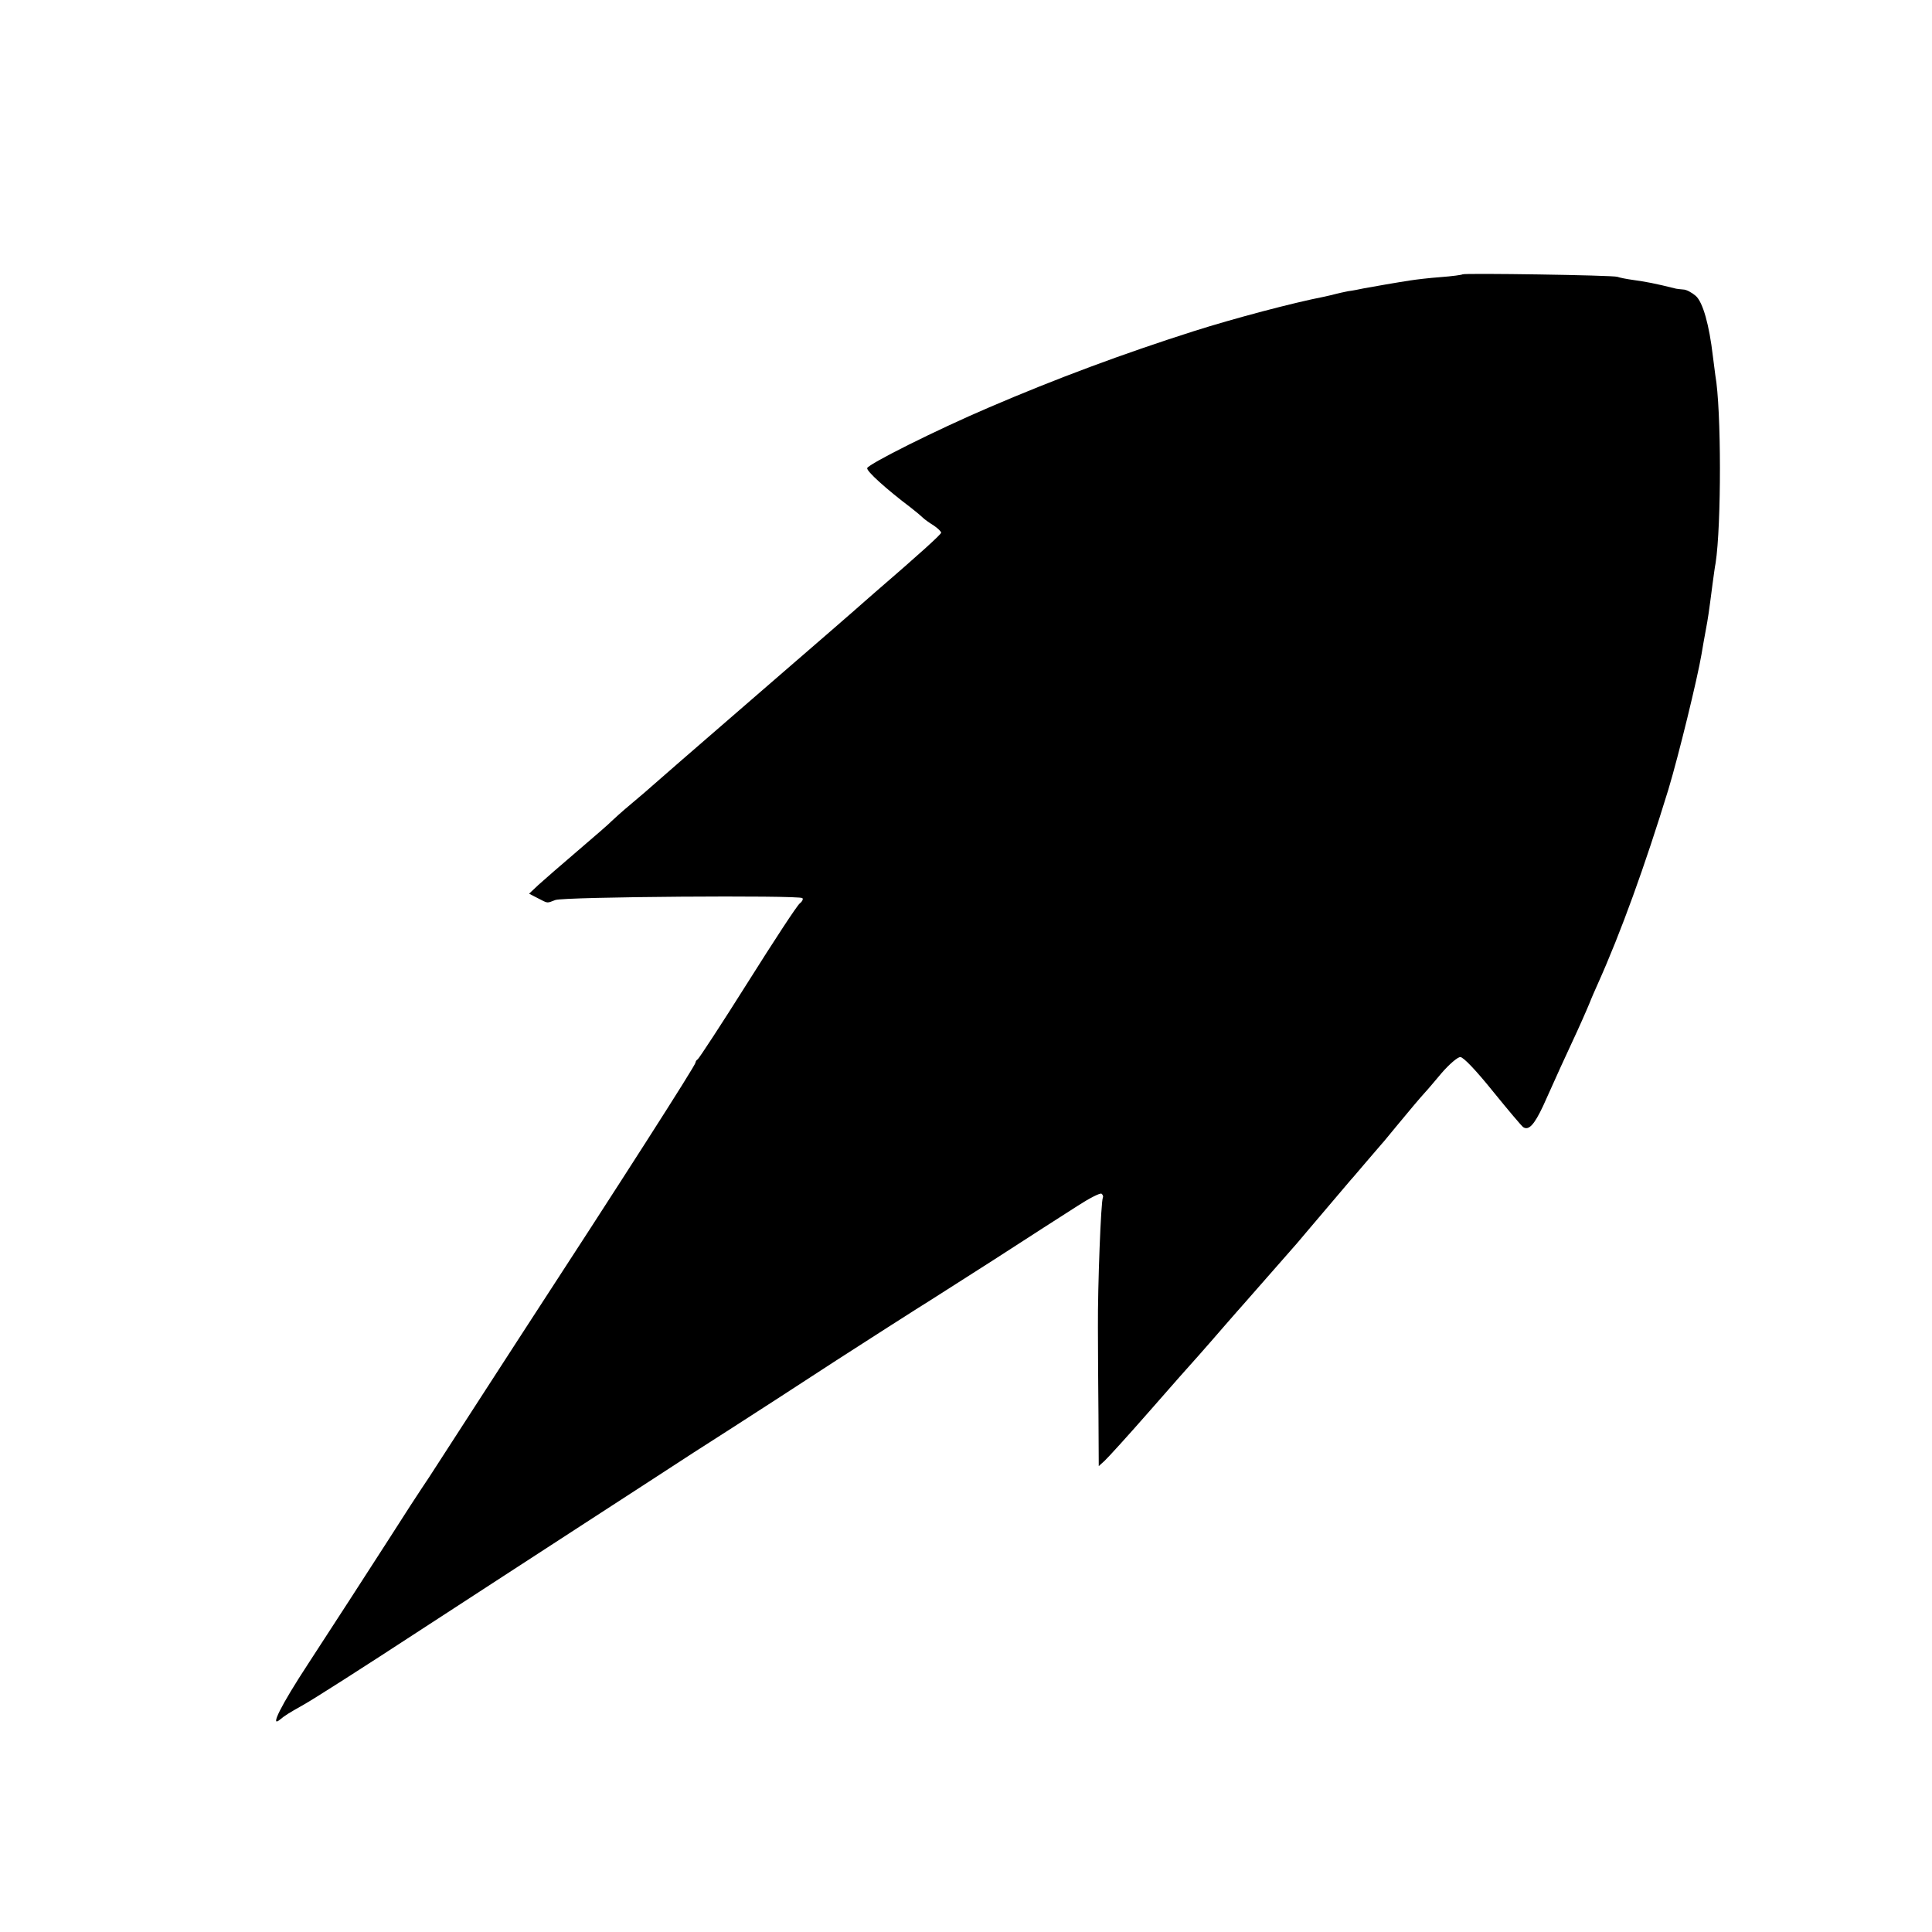 <?xml version="1.0" standalone="no"?>
<!DOCTYPE svg PUBLIC "-//W3C//DTD SVG 20010904//EN"
 "http://www.w3.org/TR/2001/REC-SVG-20010904/DTD/svg10.dtd">
<svg version="1.0" xmlns="http://www.w3.org/2000/svg"
 width="700pt" height="700pt" viewBox="0 0 700 700"
 preserveAspectRatio="xMidYMid meet">
<g transform="translate(0,700) scale(0.1,-0.1)"
fill="#000000" stroke="none">
<path d="M5299 6006 c-2 -2 -38 -7 -79 -10 -41 -3 -91 -9 -110 -12 -46 -7
-138 -23 -170 -29 -14 -3 -38 -8 -55 -10 -16 -3 -37 -8 -45 -10 -8 -2 -27 -7
-42 -10 -113 -22 -325 -78 -473 -125 -257 -82 -499 -172 -741 -276 -192 -82
-437 -205 -442 -220 -3 -11 69 -76 159 -144 18 -14 37 -30 43 -36 6 -6 23 -18
39 -28 15 -10 27 -22 27 -26 0 -6 -77 -76 -244 -220 -16 -14 -34 -30 -40 -35
-6 -6 -180 -157 -386 -335 -206 -178 -377 -327 -380 -330 -3 -3 -34 -30 -70
-60 -36 -30 -69 -60 -75 -66 -5 -6 -59 -53 -120 -105 -60 -51 -125 -108 -144
-125 l-34 -32 31 -16 c39 -20 32 -19 64 -7 31 12 884 18 895 7 4 -3 0 -12 -9
-19 -9 -6 -94 -136 -189 -287 -95 -151 -177 -276 -181 -278 -4 -2 -8 -8 -8
-12 0 -10 -269 -430 -637 -995 -69 -107 -148 -228 -328 -507 -5 -8 -17 -26
-26 -39 -9 -13 -63 -96 -119 -184 -125 -194 -158 -245 -292 -451 -101 -154
-142 -237 -103 -204 18 15 31 23 86 54 34 19 213 133 424 271 105 68 493 321
600 390 28 18 129 84 225 146 96 63 234 152 305 197 72 46 240 155 375 243
135 87 268 172 295 189 28 17 151 96 275 175 124 80 260 168 303 195 43 28 82
48 88 45 5 -4 7 -10 5 -14 -7 -11 -19 -321 -18 -471 0 -74 1 -218 2 -318 l1
-184 21 19 c11 10 84 90 161 178 77 88 158 180 181 205 22 25 66 75 96 110 30
35 60 68 65 74 9 10 121 138 194 221 14 17 62 73 106 125 44 52 85 100 90 106
6 6 30 35 55 64 25 29 50 58 55 64 6 6 30 36 55 66 43 52 83 100 105 124 6 6
32 37 59 69 27 31 57 57 67 57 11 0 56 -47 118 -124 56 -69 105 -127 110 -130
20 -13 40 9 72 77 18 40 47 104 64 142 18 39 45 97 60 130 26 57 46 104 50
115 1 3 12 28 24 55 84 187 171 428 256 705 37 123 105 401 120 490 3 19 10
58 15 85 9 48 11 62 25 170 4 28 8 61 11 75 21 137 21 558 -1 680 -2 14 -6 45
-9 70 -13 112 -36 195 -62 218 -14 12 -34 23 -45 23 -10 1 -22 2 -26 3 -80 20
-109 25 -158 32 -22 3 -47 8 -55 11 -16 6 -555 14 -561 9z"/>
</g>
</svg>
